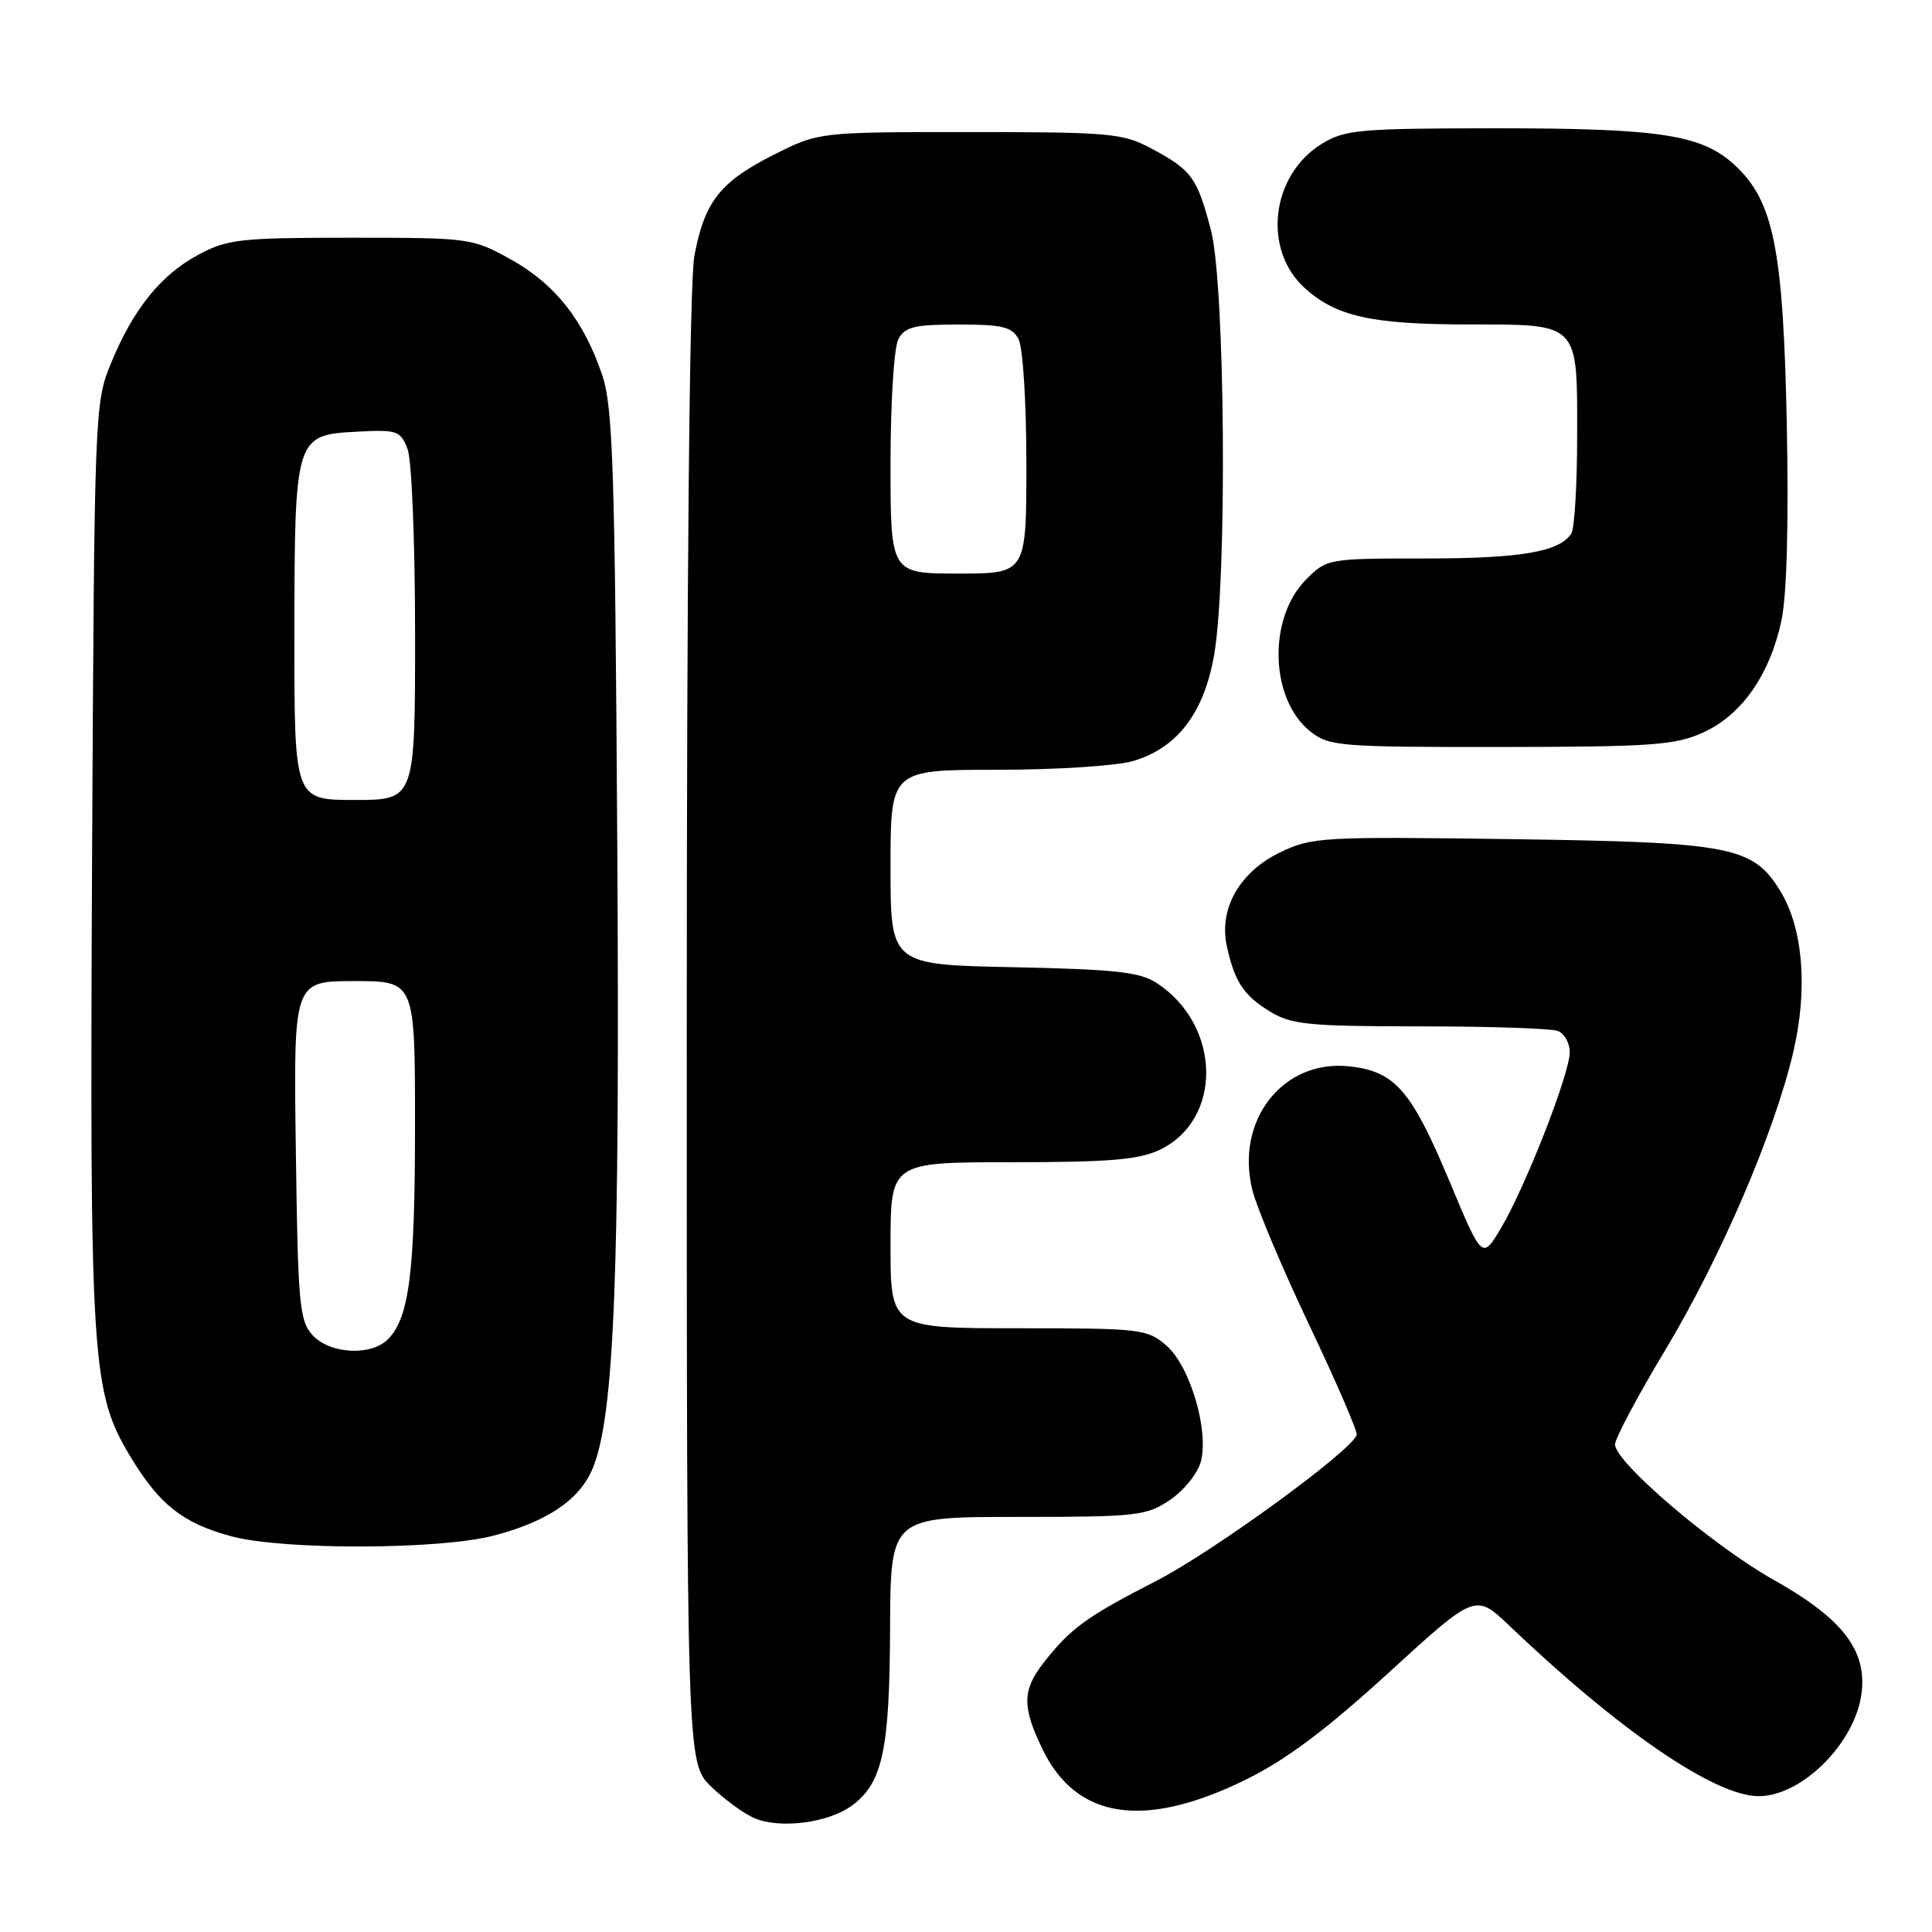 <?xml version="1.0" encoding="UTF-8" standalone="no"?>
<!DOCTYPE svg PUBLIC "-//W3C//DTD SVG 1.1//EN" "http://www.w3.org/Graphics/SVG/1.1/DTD/svg11.dtd" >
<svg xmlns="http://www.w3.org/2000/svg" xmlns:xlink="http://www.w3.org/1999/xlink" version="1.1" viewBox="0 0 256 256">
 <g >
 <path fill="currentColor"
d=" M 112.91 239.23 C 116.95 236.24 117.88 231.89 117.94 215.75 C 118.00 201.00 118.00 201.00 134.85 201.00 C 150.68 201.00 151.91 200.86 155.03 198.75 C 156.86 197.51 158.70 195.24 159.11 193.69 C 160.22 189.53 157.68 180.98 154.53 178.27 C 152.01 176.10 151.13 176.00 134.94 176.00 C 118.00 176.00 118.00 176.00 118.00 165.00 C 118.00 154.00 118.00 154.00 134.10 154.00 C 146.93 154.00 150.90 153.67 153.64 152.37 C 162.05 148.38 161.85 135.88 153.28 130.26 C 151.06 128.80 147.80 128.44 134.30 128.16 C 118.00 127.83 118.00 127.83 118.00 114.91 C 118.00 102.00 118.00 102.00 132.13 102.00 C 140.05 102.00 147.99 101.48 150.18 100.83 C 156.03 99.08 159.54 94.46 160.88 86.77 C 162.63 76.73 162.34 37.72 160.46 30.52 C 158.64 23.54 157.92 22.54 152.57 19.68 C 148.78 17.65 147.13 17.50 128.50 17.50 C 108.50 17.50 108.50 17.50 102.54 20.50 C 95.43 24.08 93.35 26.72 92.01 33.89 C 91.37 37.28 91.00 75.28 91.00 136.44 C 91.00 233.61 91.00 233.61 94.25 236.75 C 96.04 238.48 98.62 240.36 100.00 240.93 C 103.45 242.37 109.81 241.53 112.91 239.23 Z  M 165.20 235.75 C 170.46 233.15 175.84 229.11 184.03 221.62 C 195.50 211.13 195.50 211.13 200.00 215.42 C 214.69 229.42 227.24 238.00 233.05 238.00 C 238.76 238.00 245.80 230.97 246.66 224.41 C 247.41 218.68 244.14 214.45 234.97 209.31 C 226.95 204.80 214.00 193.75 214.00 191.40 C 214.00 190.62 216.97 185.02 220.60 178.98 C 227.98 166.70 235.07 150.21 237.60 139.48 C 239.57 131.13 238.94 123.07 235.93 118.12 C 232.29 112.14 229.50 111.60 200.24 111.19 C 175.10 110.84 173.80 110.92 169.59 112.96 C 164.27 115.53 161.50 120.39 162.55 125.30 C 163.57 130.06 164.78 131.90 168.31 134.05 C 171.13 135.77 173.43 135.99 188.17 136.00 C 197.34 136.00 205.55 136.27 206.42 136.61 C 207.29 136.94 208.00 138.21 208.00 139.43 C 208.00 142.27 202.10 157.35 198.87 162.76 C 196.40 166.91 196.40 166.91 192.04 156.47 C 187.01 144.45 184.84 141.96 178.81 141.30 C 169.99 140.33 163.62 148.47 165.96 157.74 C 166.55 160.08 169.95 168.15 173.53 175.68 C 177.11 183.22 179.92 189.72 179.77 190.14 C 179.00 192.33 160.70 205.64 153.17 209.50 C 143.96 214.22 141.81 215.79 138.24 220.38 C 135.45 223.98 135.43 226.19 138.14 231.78 C 142.65 241.11 151.67 242.43 165.20 235.75 Z  M 65.41 203.48 C 72.51 201.63 76.80 198.73 78.52 194.60 C 81.41 187.66 82.15 169.00 81.79 111.50 C 81.48 61.82 81.22 53.88 79.78 49.65 C 77.33 42.42 73.52 37.61 67.71 34.39 C 62.58 31.54 62.27 31.50 46.50 31.50 C 31.84 31.50 30.15 31.69 26.31 33.74 C 21.31 36.41 17.63 40.98 14.68 48.19 C 12.54 53.41 12.50 54.50 12.20 114.00 C 11.88 180.70 12.12 184.49 17.33 193.09 C 21.14 199.40 24.25 201.84 30.67 203.57 C 37.53 205.41 58.20 205.36 65.41 203.48 Z  M 225.68 97.06 C 230.79 94.74 234.51 89.41 236.05 82.23 C 236.76 78.88 237.02 69.42 236.76 56.23 C 236.29 33.05 235.03 26.70 229.93 21.94 C 225.56 17.85 220.10 17.00 198.31 17.00 C 180.20 17.01 178.22 17.18 175.19 19.03 C 168.41 23.16 167.23 33.07 172.91 38.19 C 177.08 41.95 181.79 42.99 194.68 42.99 C 209.33 43.00 209.00 42.67 208.98 57.82 C 208.98 64.24 208.63 70.03 208.21 70.69 C 206.67 73.12 201.52 74.00 188.86 74.00 C 175.98 74.00 175.82 74.03 173.08 76.77 C 167.95 81.90 168.26 92.70 173.66 96.95 C 176.12 98.88 177.57 99.00 198.88 98.98 C 218.94 98.96 221.97 98.74 225.68 97.06 Z  M 118.00 61.43 C 118.00 53.31 118.46 46.01 119.04 44.93 C 119.91 43.31 121.17 43.00 127.00 43.00 C 132.83 43.00 134.09 43.31 134.96 44.93 C 135.54 46.01 136.00 53.31 136.00 61.43 C 136.00 76.00 136.00 76.00 127.00 76.00 C 118.00 76.00 118.00 76.00 118.00 61.43 Z  M 41.40 176.90 C 39.67 174.98 39.47 172.77 39.20 152.40 C 38.89 130.00 38.89 130.00 46.95 130.00 C 55.00 130.00 55.00 130.00 54.99 149.25 C 54.99 168.62 54.22 174.64 51.39 177.47 C 49.14 179.72 43.68 179.41 41.40 176.90 Z  M 39.01 84.25 C 39.03 57.84 39.10 57.63 47.28 57.20 C 52.66 56.92 53.07 57.06 54.01 59.52 C 54.56 60.96 55.00 71.95 55.00 84.07 C 55.00 106.00 55.00 106.00 47.00 106.00 C 39.00 106.00 39.00 106.00 39.01 84.25 Z "/>
</g>
</svg>